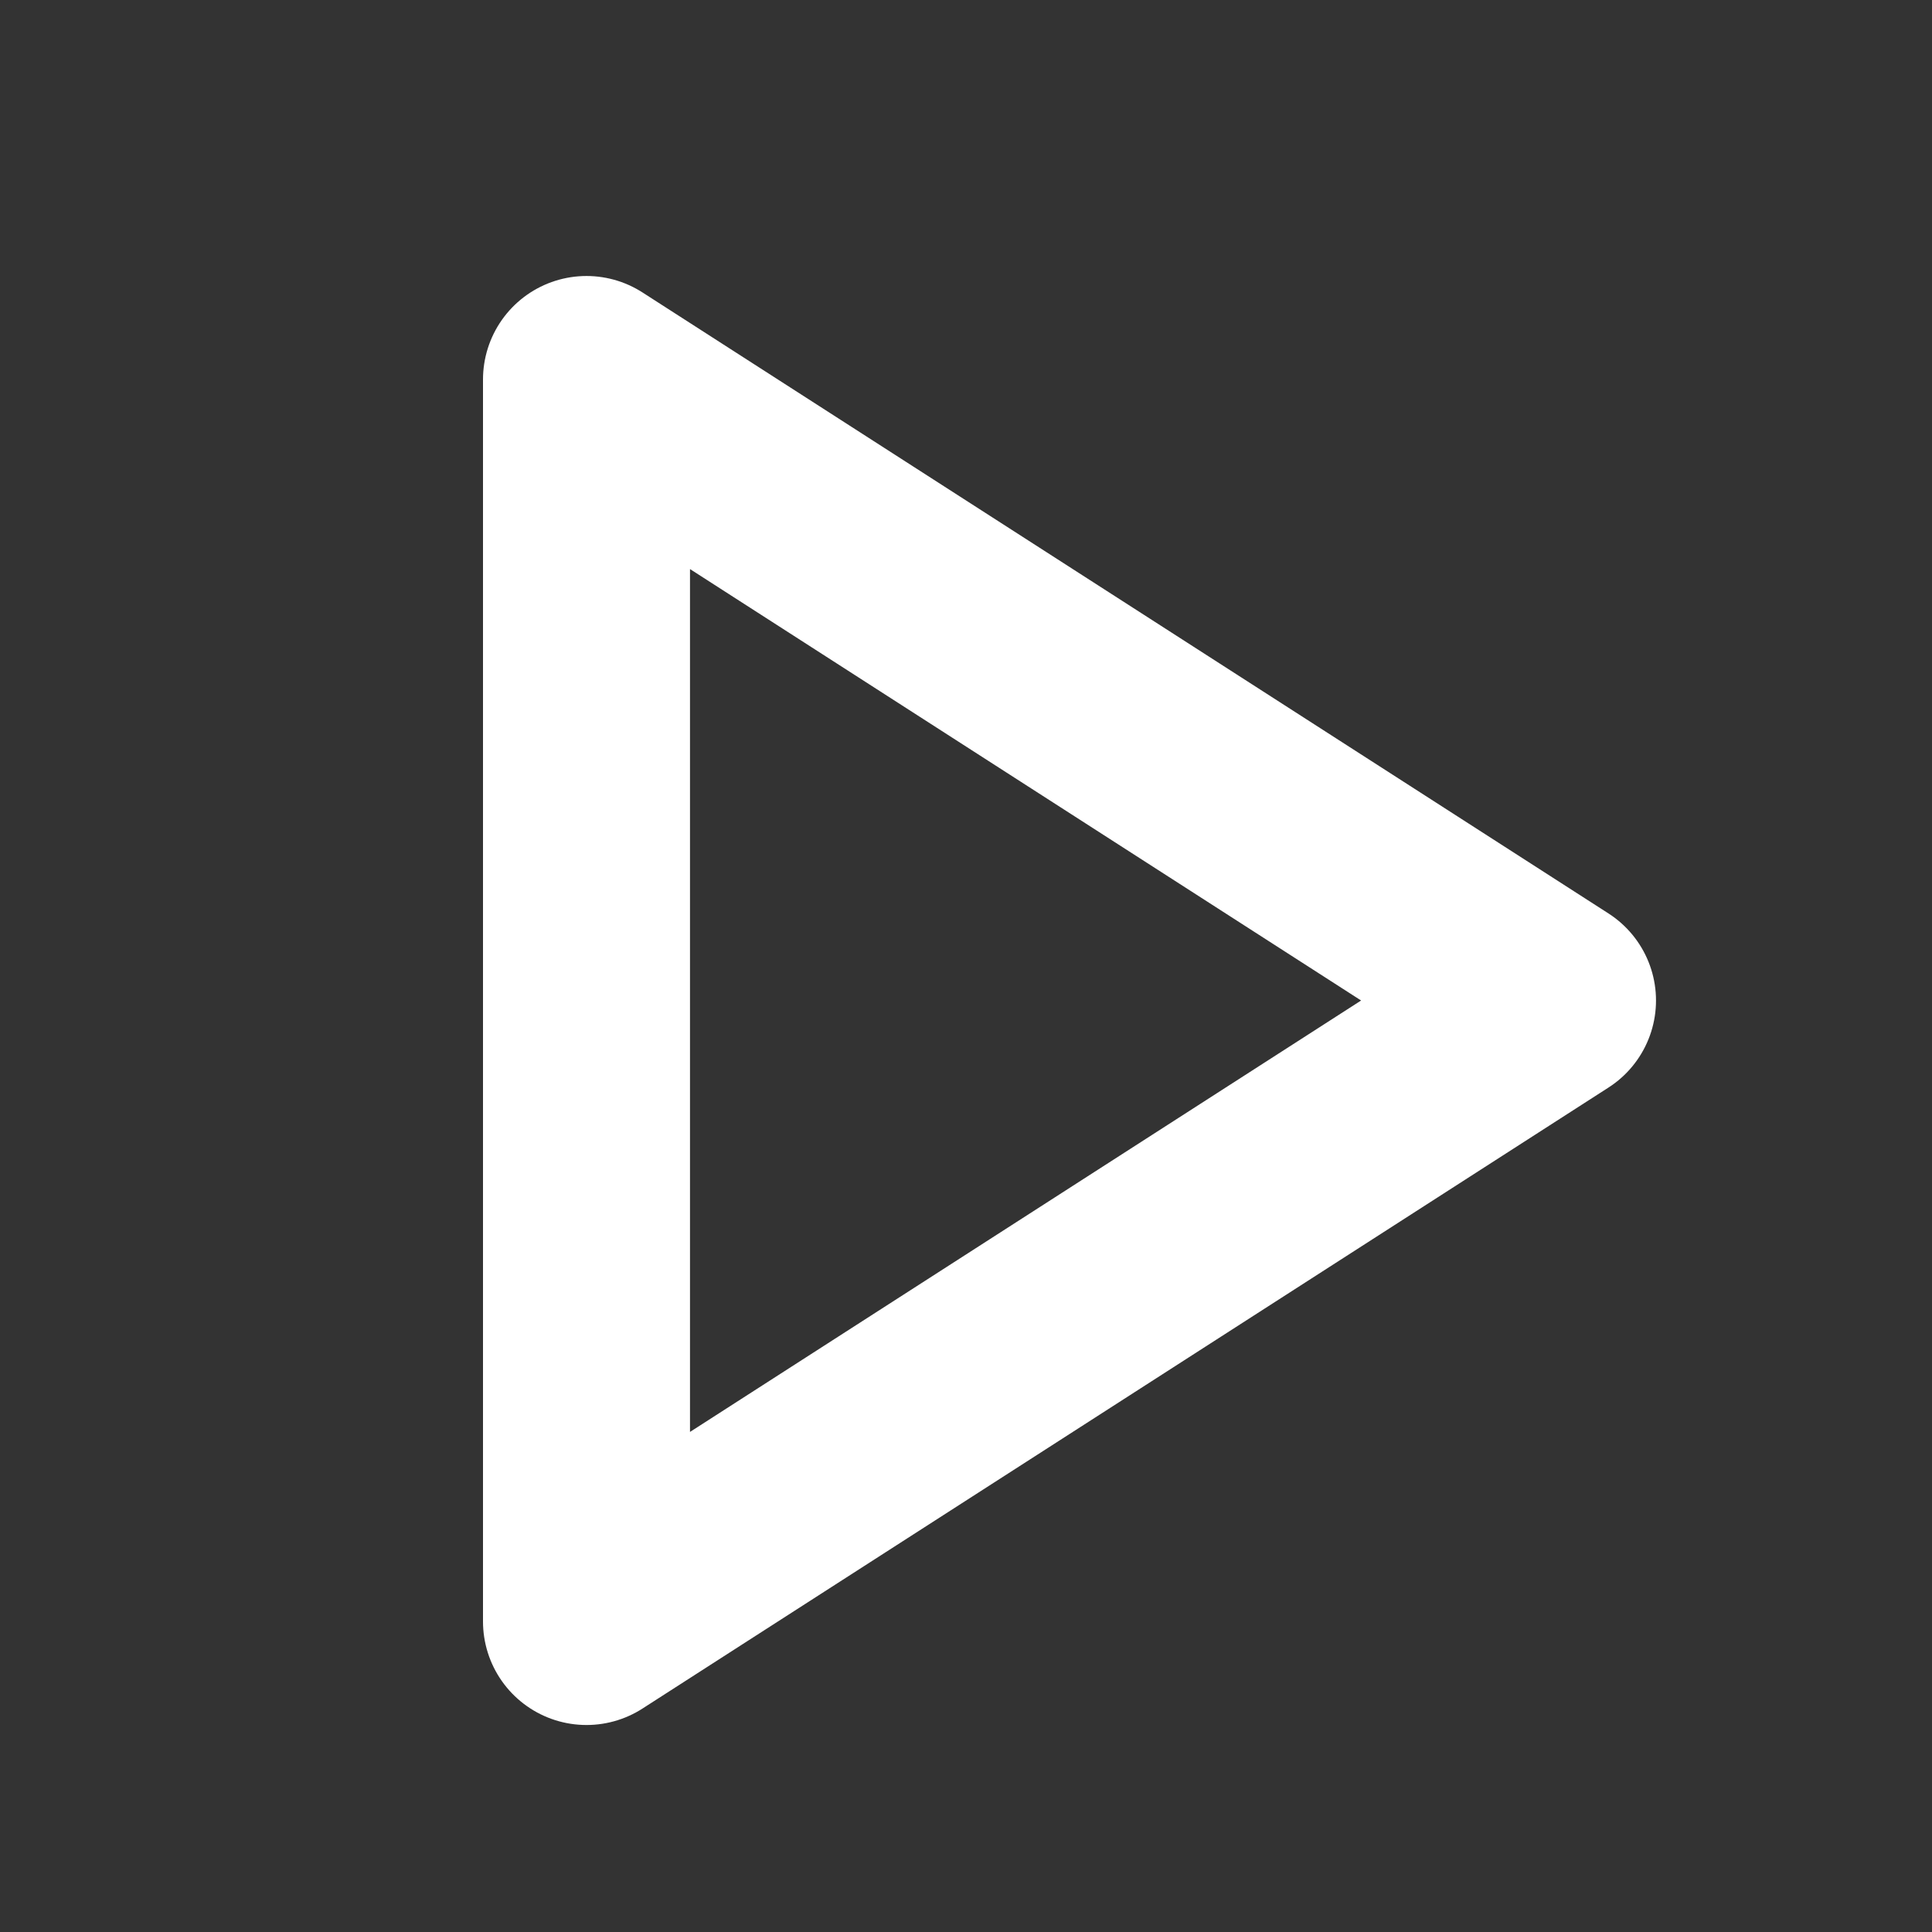 <svg width="28" height="28" viewBox="0 0 28 28" fill="none" xmlns="http://www.w3.org/2000/svg">
<rect x="0" y="0" width="28" height="28" fill="#333333" stroke="none"/>
<path d="M8.5 5.5L22.5 14.5L8.5 23.5V5.5Z" stroke="white" stroke-width="3" stroke-linecap="round" stroke-linejoin="round"/>
</svg>
